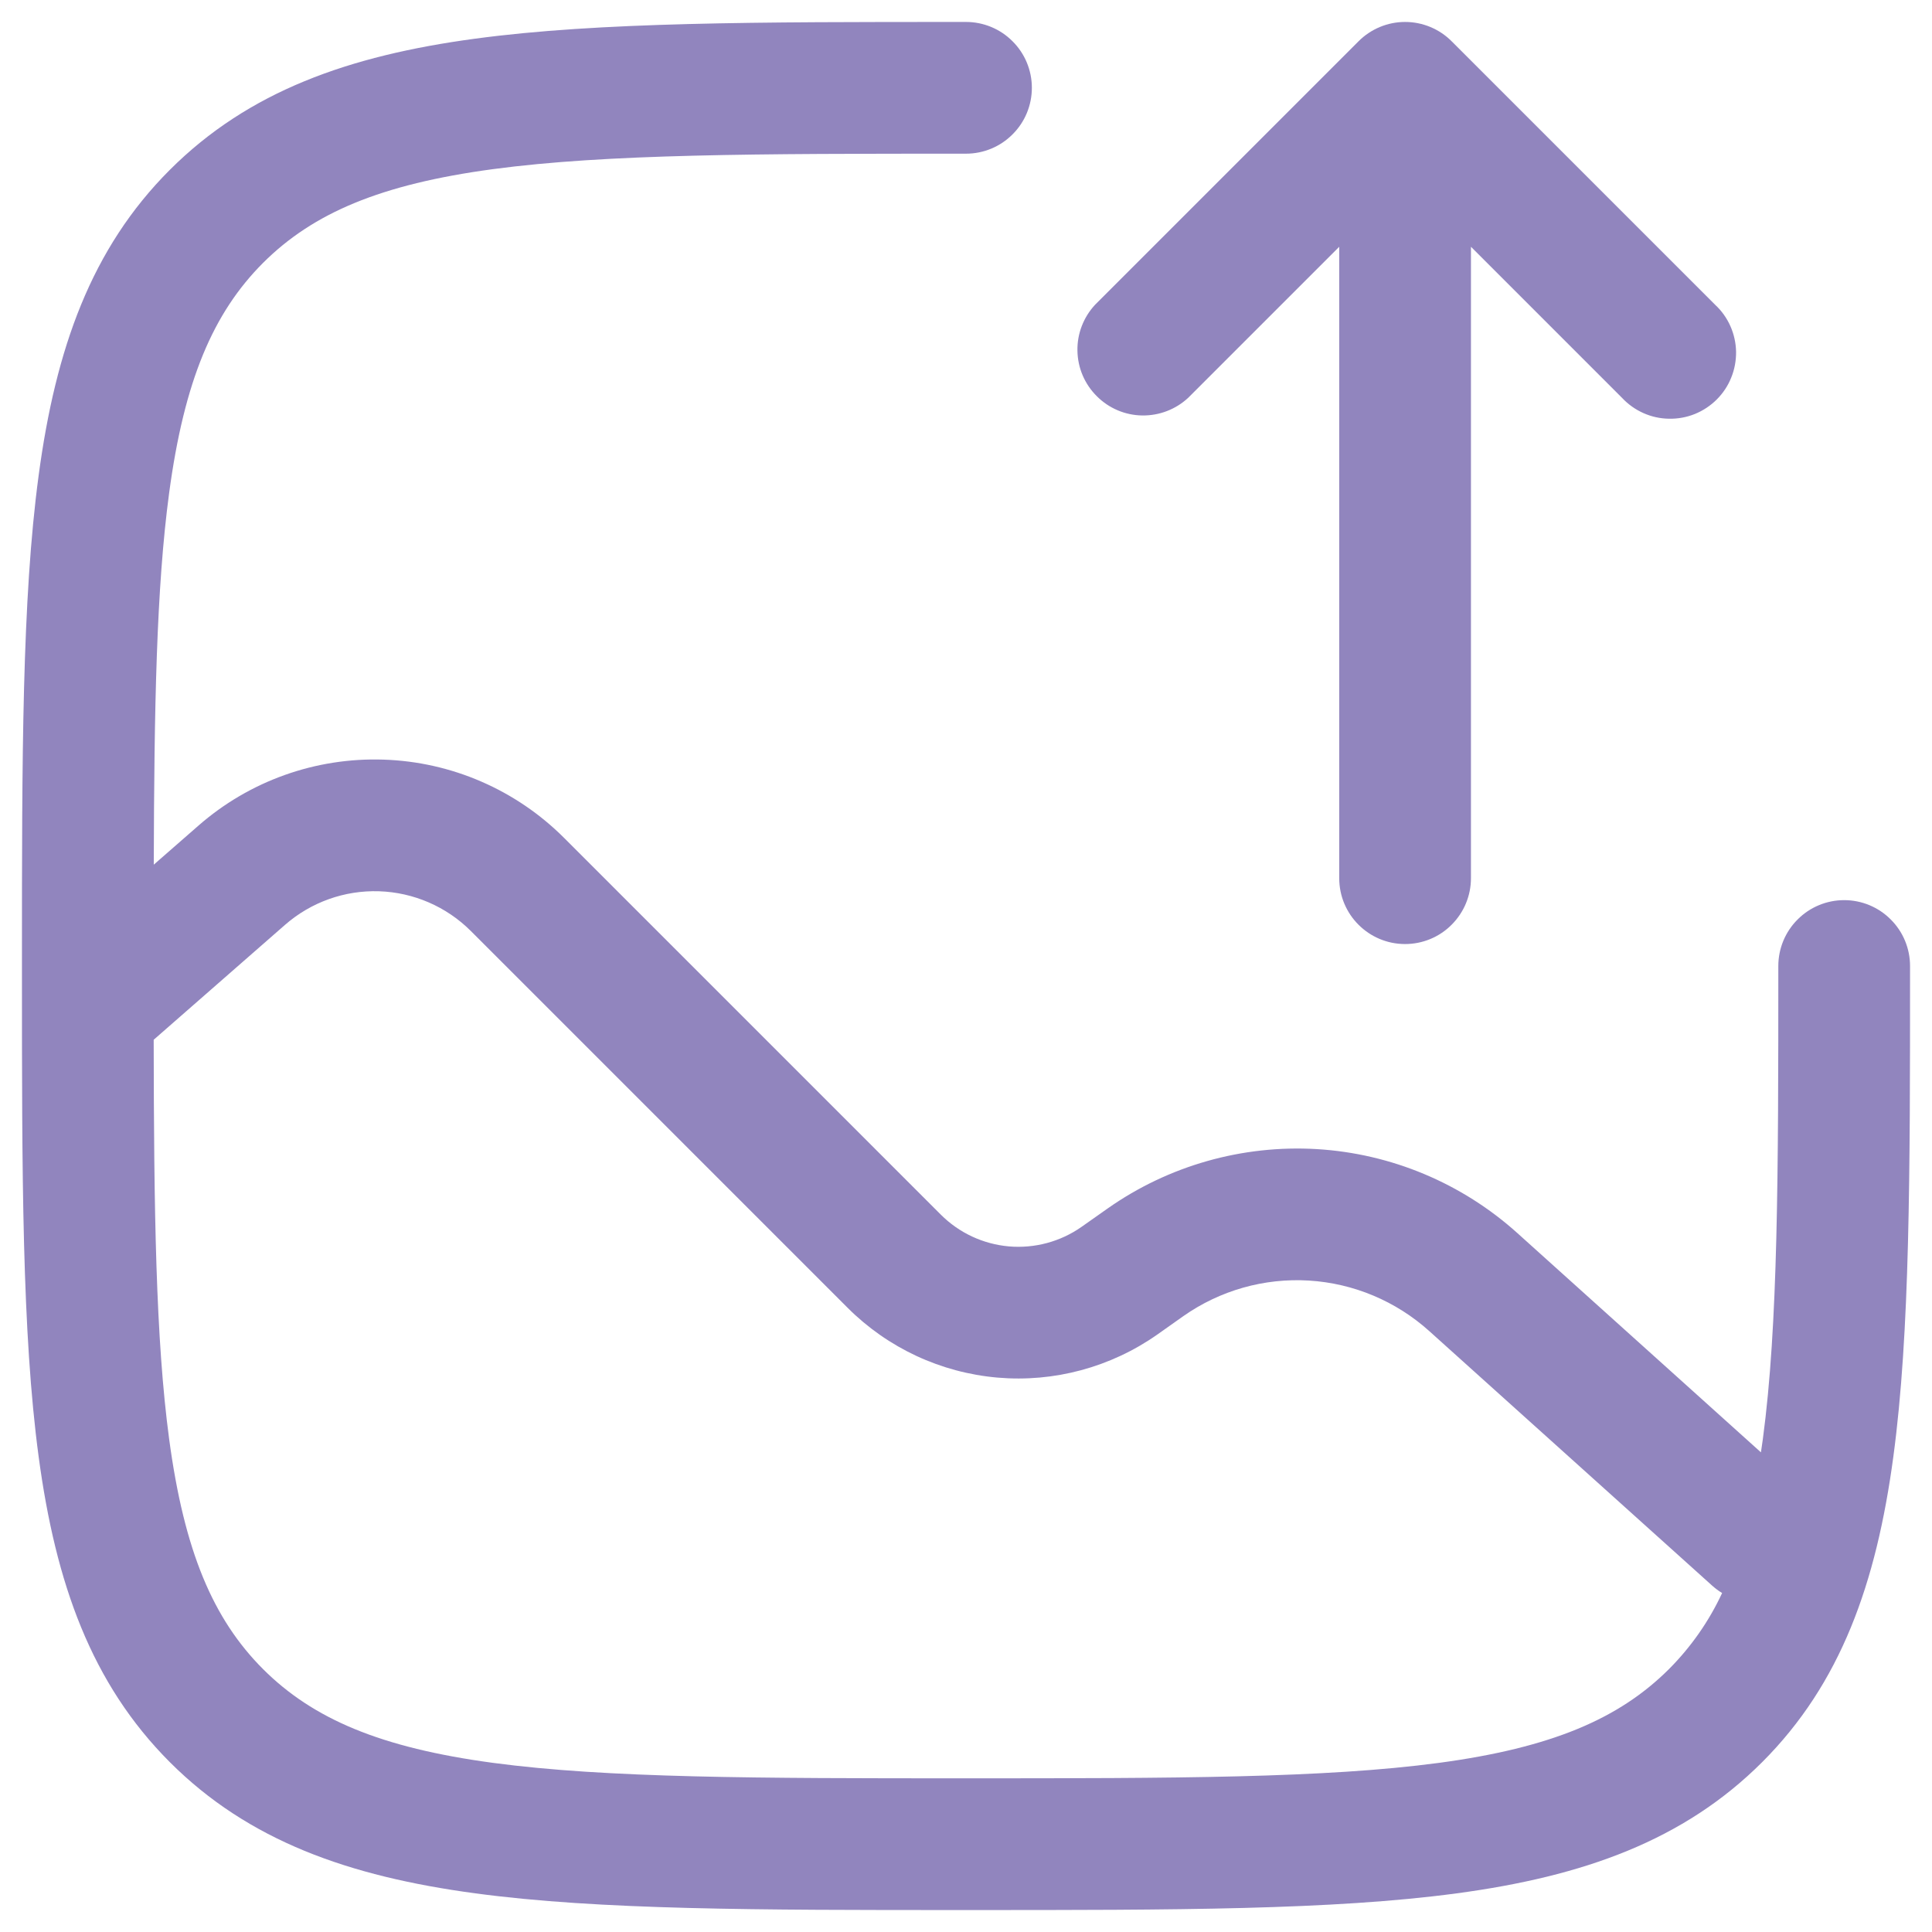 <svg width="23" height="23" viewBox="0 0 22 22" fill="none" xmlns="http://www.w3.org/2000/svg">
<path fill-rule="evenodd" clip-rule="evenodd" d="M16 10.75C16.199 10.75 16.39 10.671 16.53 10.53C16.671 10.389 16.75 10.199 16.75 10V2.81L18.47 4.53C18.539 4.604 18.622 4.663 18.714 4.704C18.806 4.745 18.905 4.767 19.006 4.768C19.106 4.77 19.206 4.752 19.3 4.714C19.393 4.676 19.478 4.62 19.549 4.549C19.62 4.478 19.677 4.393 19.714 4.299C19.752 4.206 19.77 4.106 19.769 4.005C19.767 3.905 19.745 3.805 19.704 3.713C19.663 3.621 19.604 3.538 19.53 3.47L16.53 0.47C16.39 0.329 16.199 0.25 16 0.25C15.801 0.25 15.611 0.329 15.47 0.47L12.47 3.47C12.338 3.612 12.265 3.8 12.269 3.994C12.272 4.189 12.351 4.374 12.489 4.511C12.626 4.649 12.811 4.728 13.006 4.731C13.2 4.734 13.388 4.662 13.53 4.53L15.25 2.81V10C15.25 10.414 15.586 10.75 16 10.75Z" fill="#9185BE"/>
<path fill-rule="evenodd" clip-rule="evenodd" d="M11 0.25H10.943C8.634 0.25 6.825 0.25 5.413 0.44C3.969 0.634 2.829 1.04 1.934 1.934C1.039 2.829 0.634 3.969 0.44 5.414C0.25 6.825 0.25 8.634 0.25 10.943V11.057C0.25 13.366 0.25 15.175 0.44 16.587C0.634 18.031 1.04 19.171 1.934 20.066C2.829 20.961 3.969 21.366 5.414 21.56C6.825 21.75 8.634 21.75 10.943 21.75H11.057C13.366 21.75 15.175 21.75 16.587 21.56C18.031 21.366 19.171 20.96 20.066 20.066C20.961 19.171 21.366 18.031 21.56 16.586C21.75 15.175 21.75 13.366 21.75 11.057V11C21.75 10.801 21.671 10.61 21.53 10.47C21.39 10.329 21.199 10.25 21 10.25C20.801 10.25 20.61 10.329 20.47 10.47C20.329 10.61 20.25 10.801 20.25 11C20.25 13.378 20.248 15.086 20.074 16.386L20.052 16.538L17.278 14.041C16.647 13.473 15.842 13.136 14.995 13.085C14.147 13.035 13.307 13.273 12.613 13.761L12.315 13.971C12.074 14.14 11.781 14.218 11.489 14.193C11.195 14.167 10.921 14.039 10.713 13.831L6.423 9.541C5.876 8.994 5.141 8.675 4.368 8.65C3.594 8.624 2.84 8.893 2.258 9.403L1.751 9.846C1.756 8.054 1.781 6.693 1.926 5.614C2.098 4.335 2.426 3.564 2.995 2.994C3.565 2.425 4.335 2.098 5.614 1.926C6.914 1.752 8.622 1.75 11 1.75C11.199 1.75 11.39 1.671 11.53 1.53C11.671 1.39 11.75 1.199 11.75 1C11.75 0.801 11.671 0.61 11.53 0.47C11.39 0.329 11.199 0.25 11 0.25ZM1.926 16.386C2.098 17.665 2.426 18.436 2.995 19.006C3.565 19.575 4.335 19.902 5.614 20.074C6.914 20.248 8.622 20.25 11 20.25C13.378 20.25 15.086 20.248 16.386 20.074C17.665 19.902 18.436 19.574 19.006 19.005C19.256 18.754 19.461 18.461 19.61 18.14C19.57 18.116 19.533 18.088 19.498 18.057L16.275 15.157C15.896 14.816 15.413 14.613 14.905 14.582C14.396 14.551 13.892 14.694 13.475 14.987L13.178 15.197C12.648 15.569 12.004 15.743 11.359 15.687C10.714 15.631 10.11 15.35 9.652 14.892L5.362 10.602C5.084 10.324 4.71 10.162 4.317 10.149C3.924 10.136 3.541 10.273 3.245 10.532L1.75 11.84C1.753 13.788 1.773 15.245 1.926 16.386Z" fill="#9185BE"/>
</svg>
